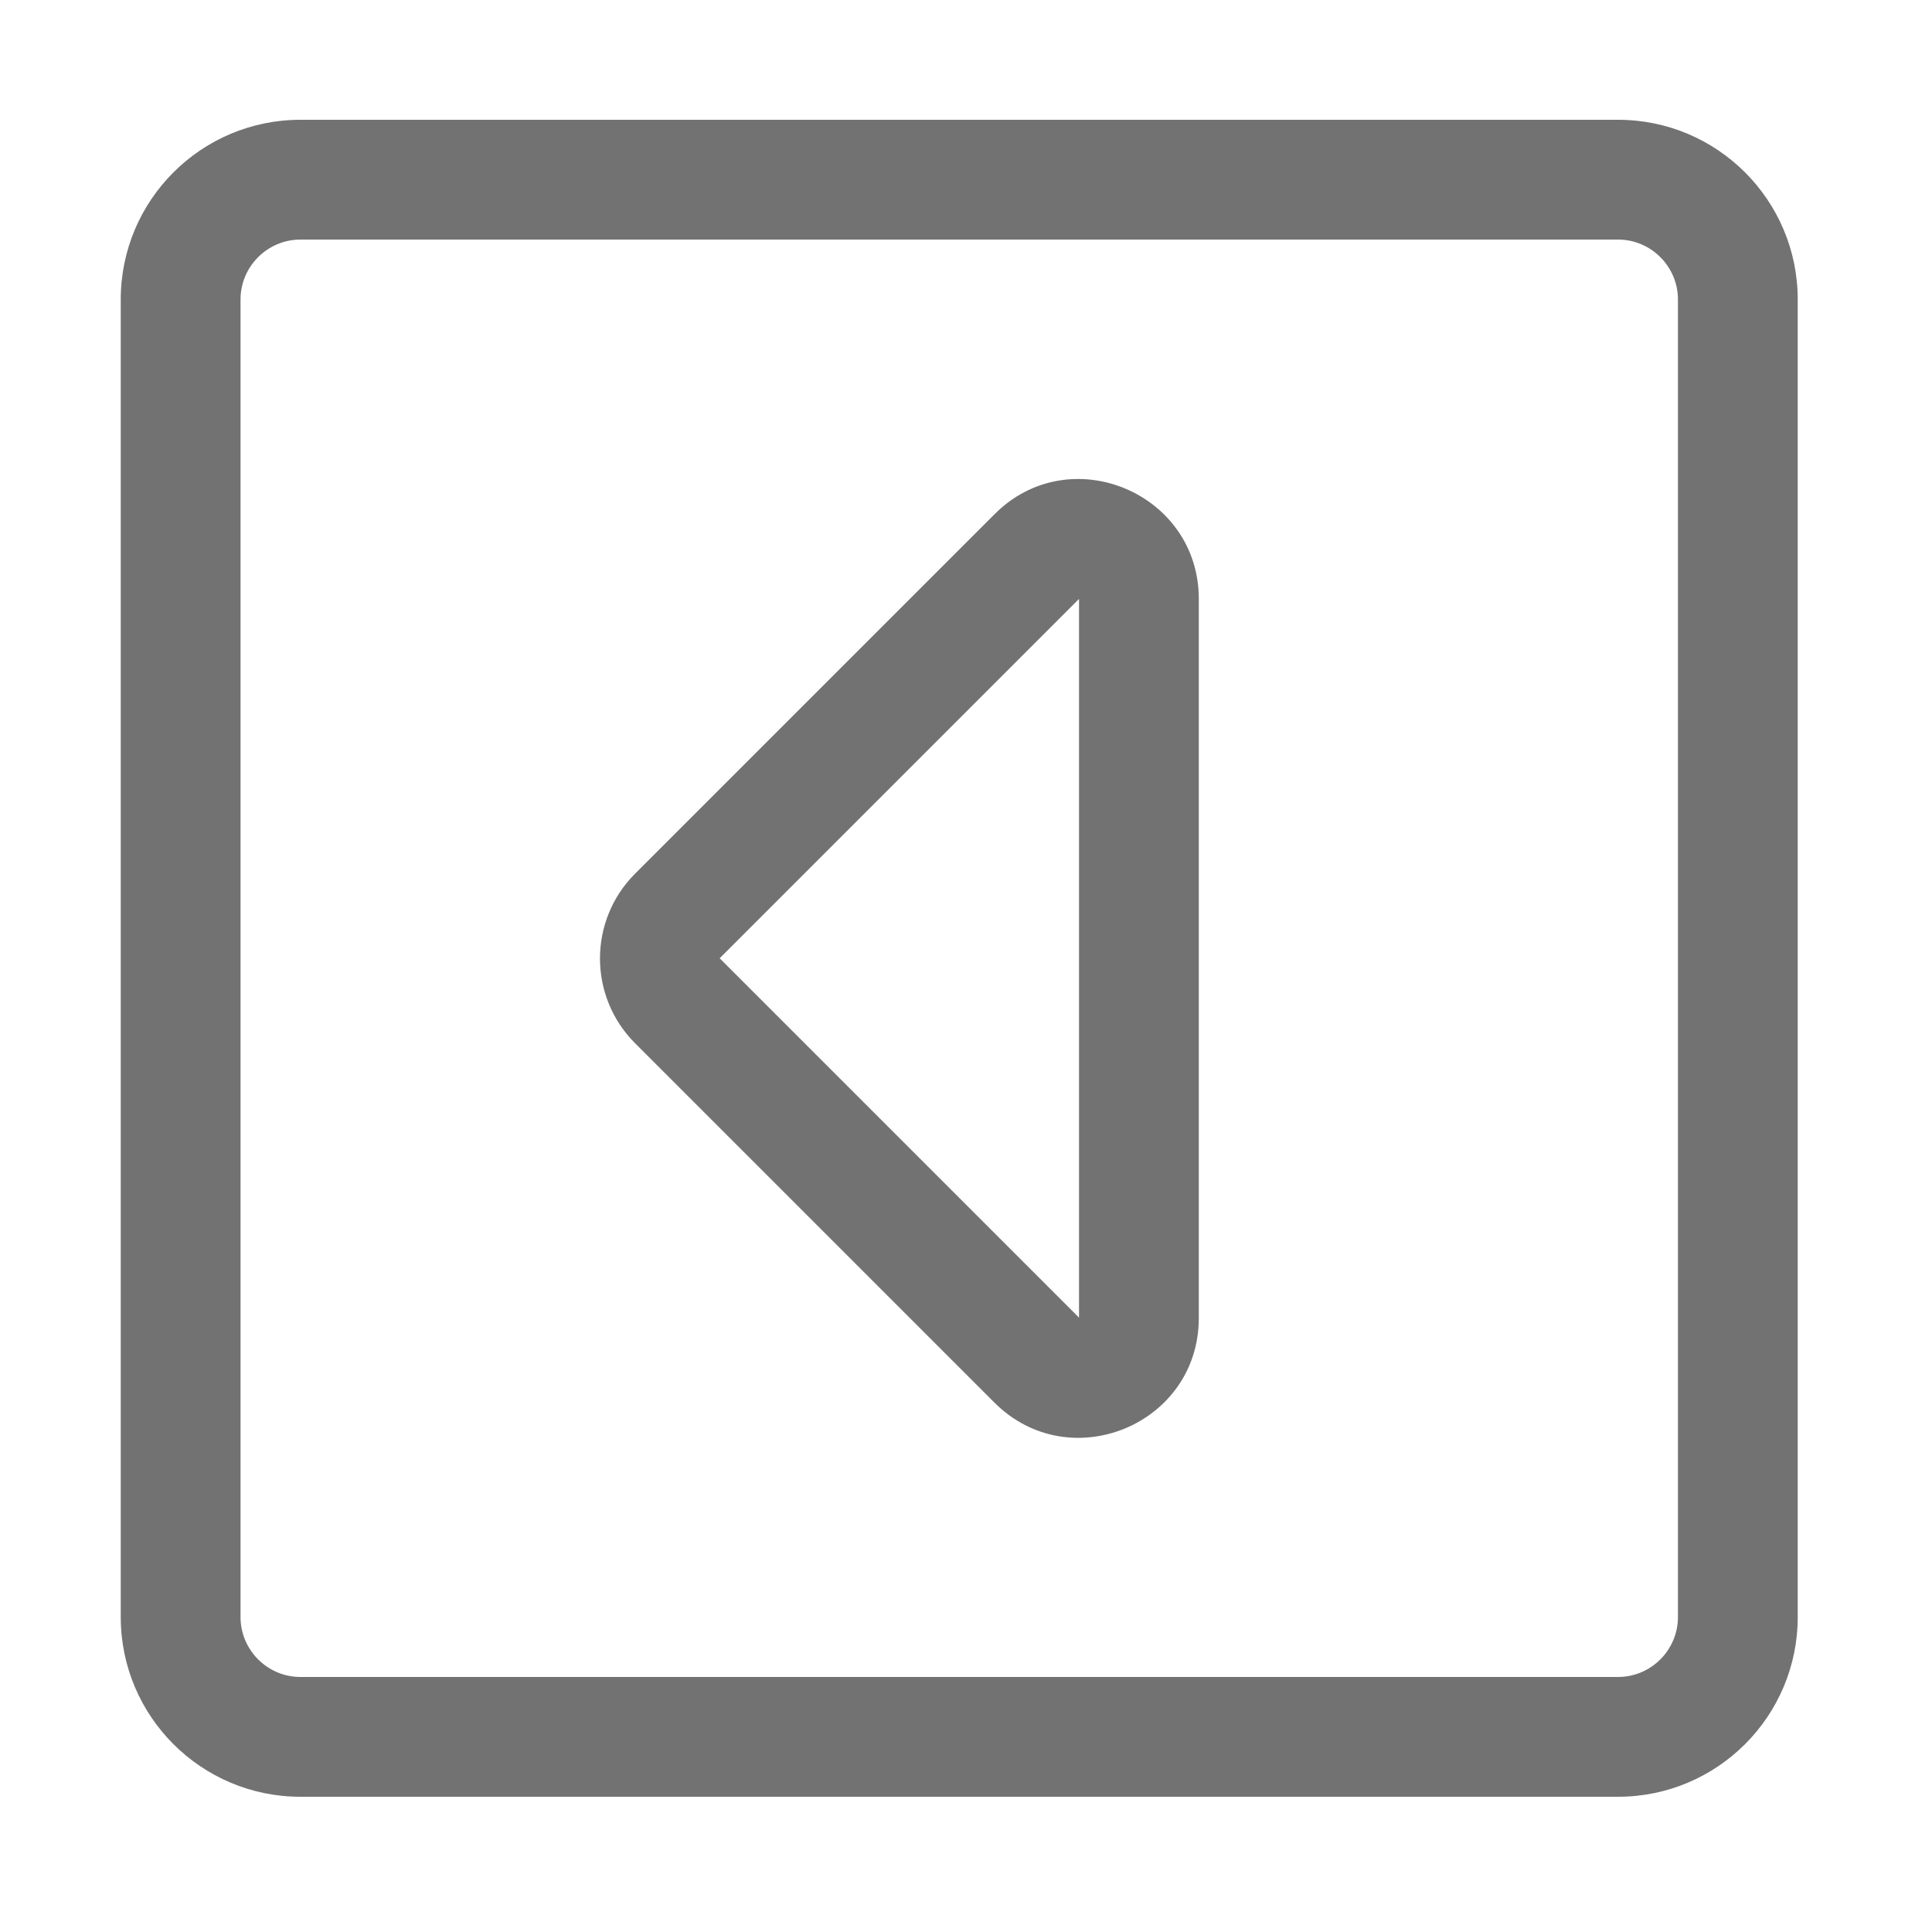﻿<?xml version='1.0' encoding='UTF-8'?>
<svg viewBox="-2 0 32 32" xmlns="http://www.w3.org/2000/svg">
  <g transform="matrix(0.062, 0, 0, 0.062, 0, 0)">
    <path d="M448, 432L448, 80C448, 53.5 426.5, 32 400, 32L48, 32C21.5, 32 0, 53.5 0, 80L0, 432C0, 458.5 21.5, 480 48, 480L400, 480C426.5, 480 448, 458.5 448, 432zM48, 448C39.2, 448 32, 440.8 32, 432L32, 80C32, 71.2 39.2, 64 48, 64L400, 64C408.8, 64 416, 71.2 416, 80L416, 432C416, 440.8 408.8, 448 400, 448L48, 448zM256, 352L160, 256L256, 160L256, 352M288, 160C288, 131.6 253.5, 117.2 233.4, 137.4L137.4, 233.4C124.9, 245.9 124.9, 266.2 137.4, 278.7L233.4, 374.7C253.5, 394.8 288, 380.6 288, 352.1L288, 160z" fill="#727272" fill-opacity="1" class="Black" />
  </g>
</svg>